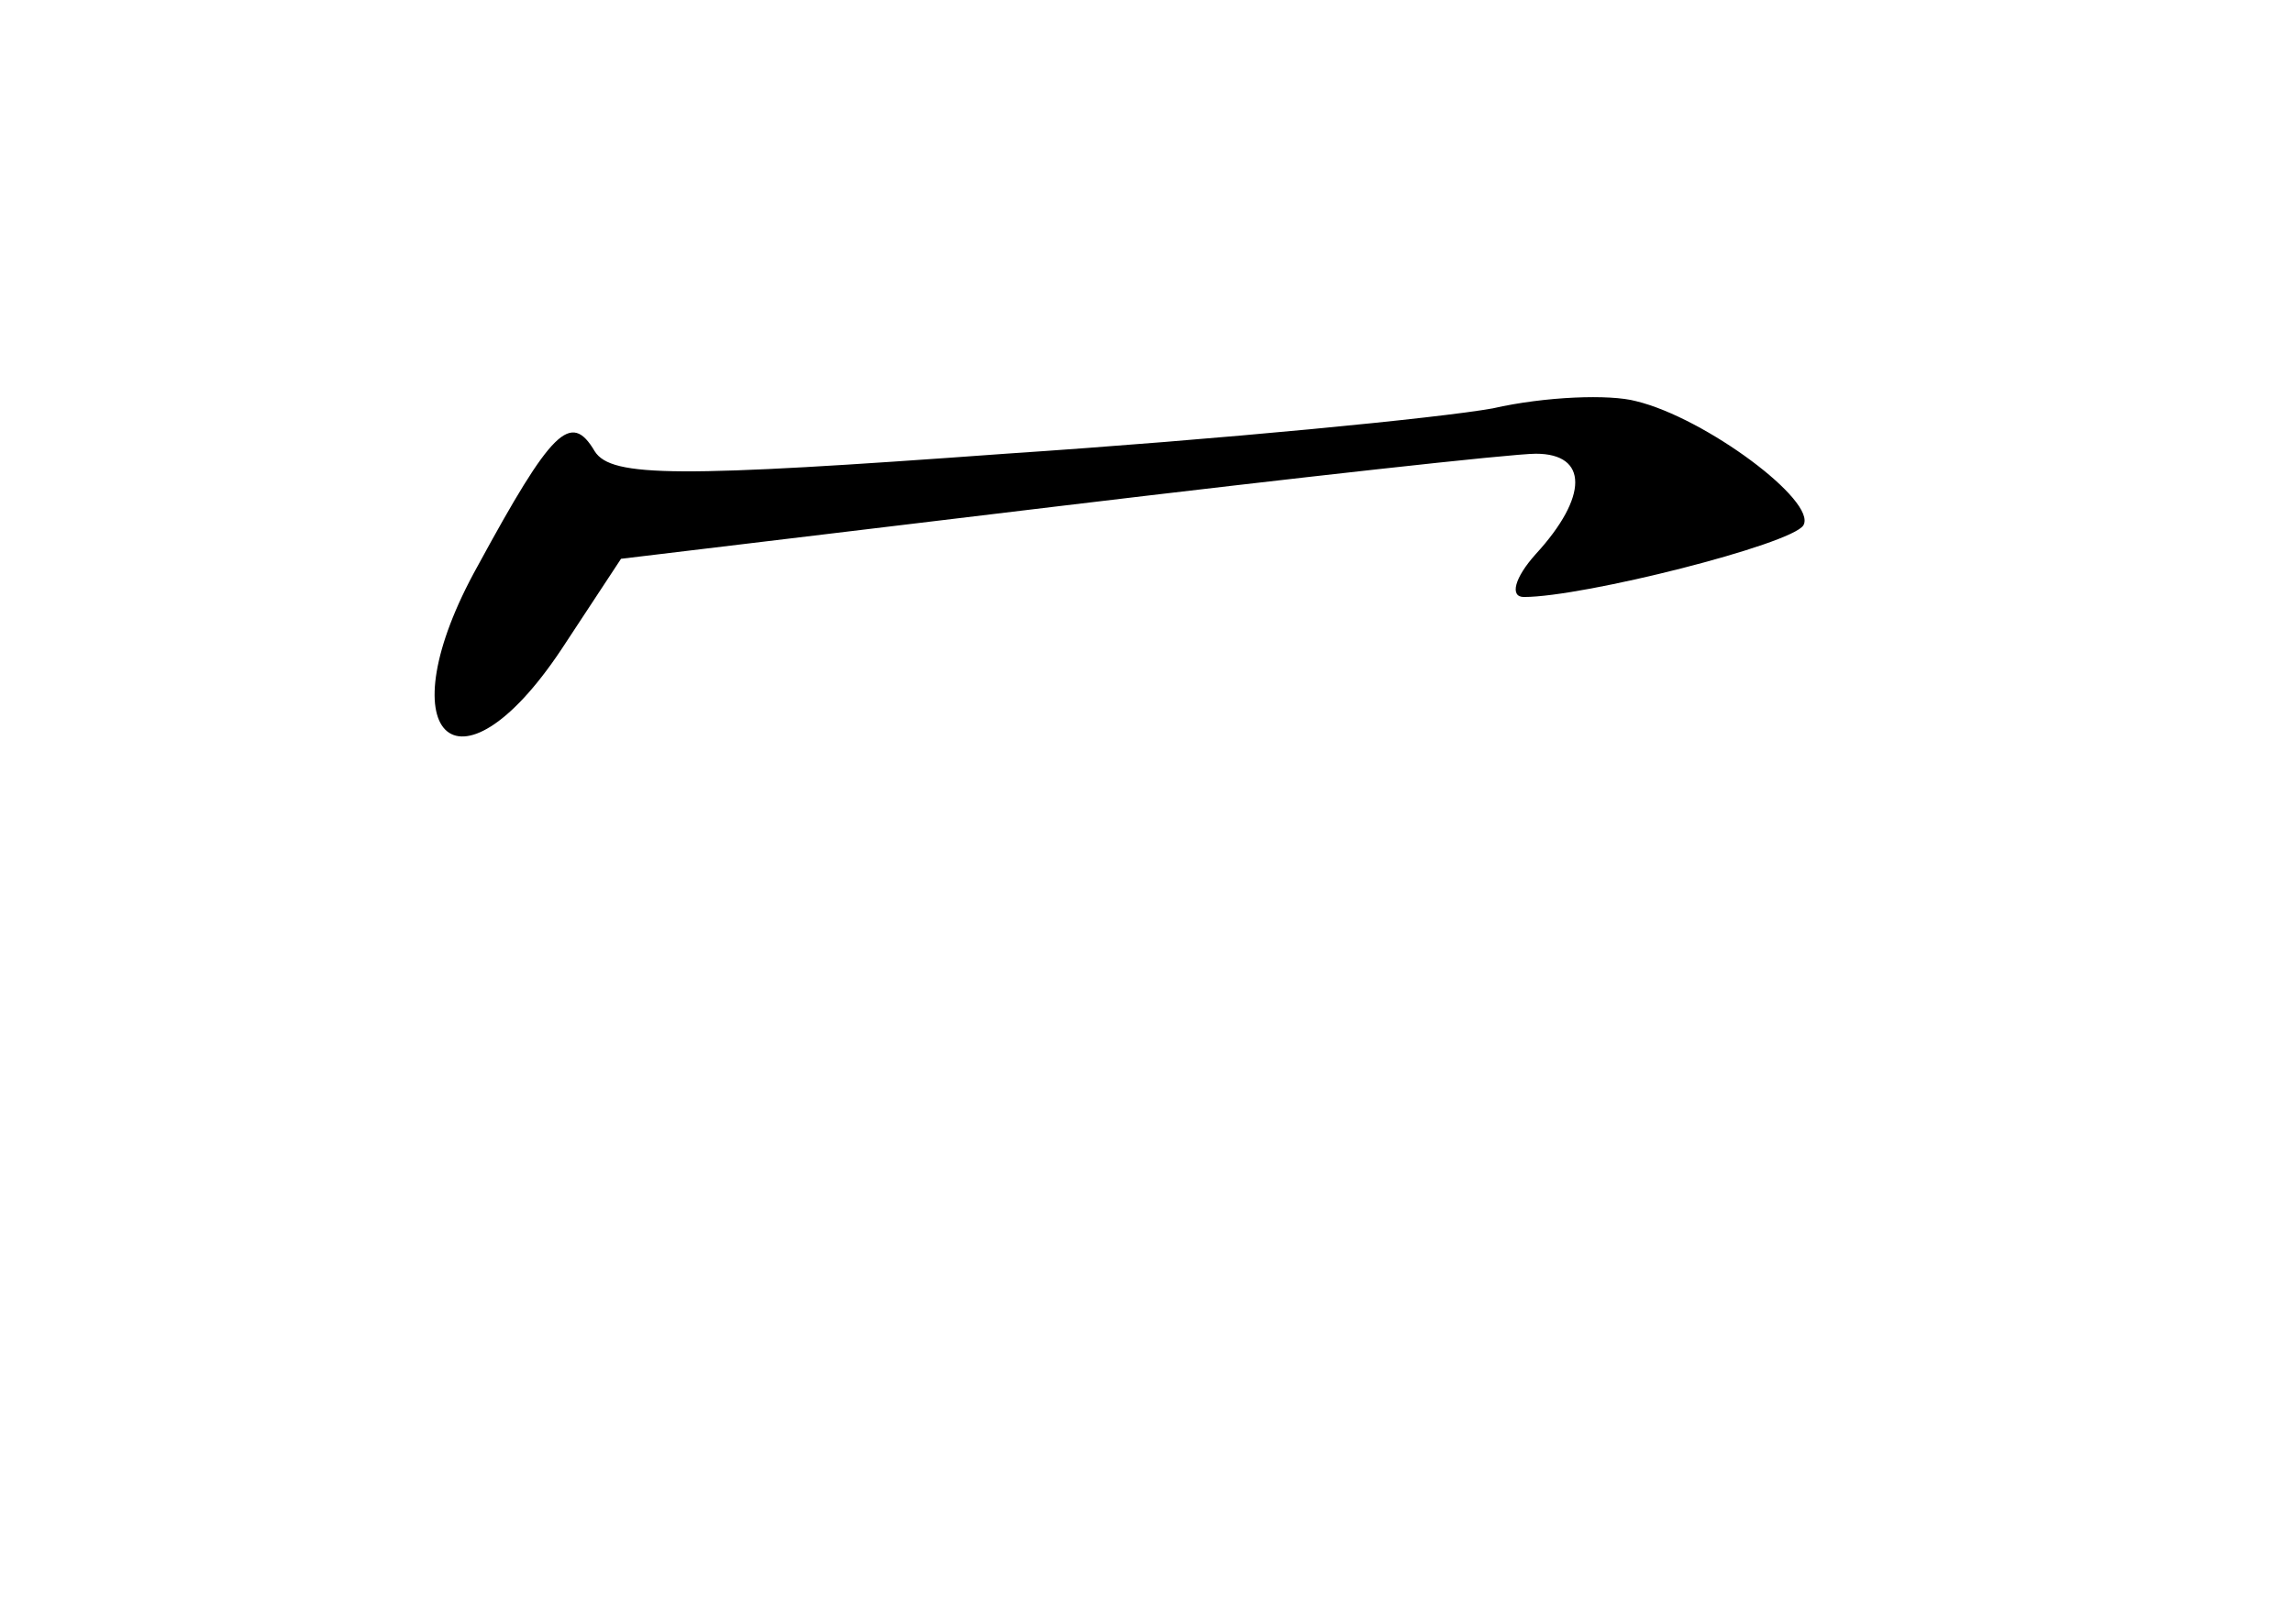 <?xml version="1.0" standalone="no"?>
<!DOCTYPE svg PUBLIC "-//W3C//DTD SVG 20010904//EN"
 "http://www.w3.org/TR/2001/REC-SVG-20010904/DTD/svg10.dtd">
<svg version="1.0" xmlns="http://www.w3.org/2000/svg"
 width="96pt" height="68pt" viewBox="0 0 96 68"
 preserveAspectRatio="xMidYMid meet">
<g transform="translate(0,68) scale(0.1,-0.1)"
fill="#000000" stroke="none">
<path d="M625 509 c-22 -4 -114 -13 -204 -19 -137 -10 -165 -10 -172 1 -10 17
-18 9 -49 -48 -39 -70 -9 -101 35 -35 l25 38 183 22 c100 12 190 22 200 22 22
0 22 -18 0 -42 -9 -10 -11 -18 -5 -18 25 0 112 22 117 30 6 10 -41 45 -70 52
-11 3 -38 2 -60 -3z"/>
</g>
</svg>
